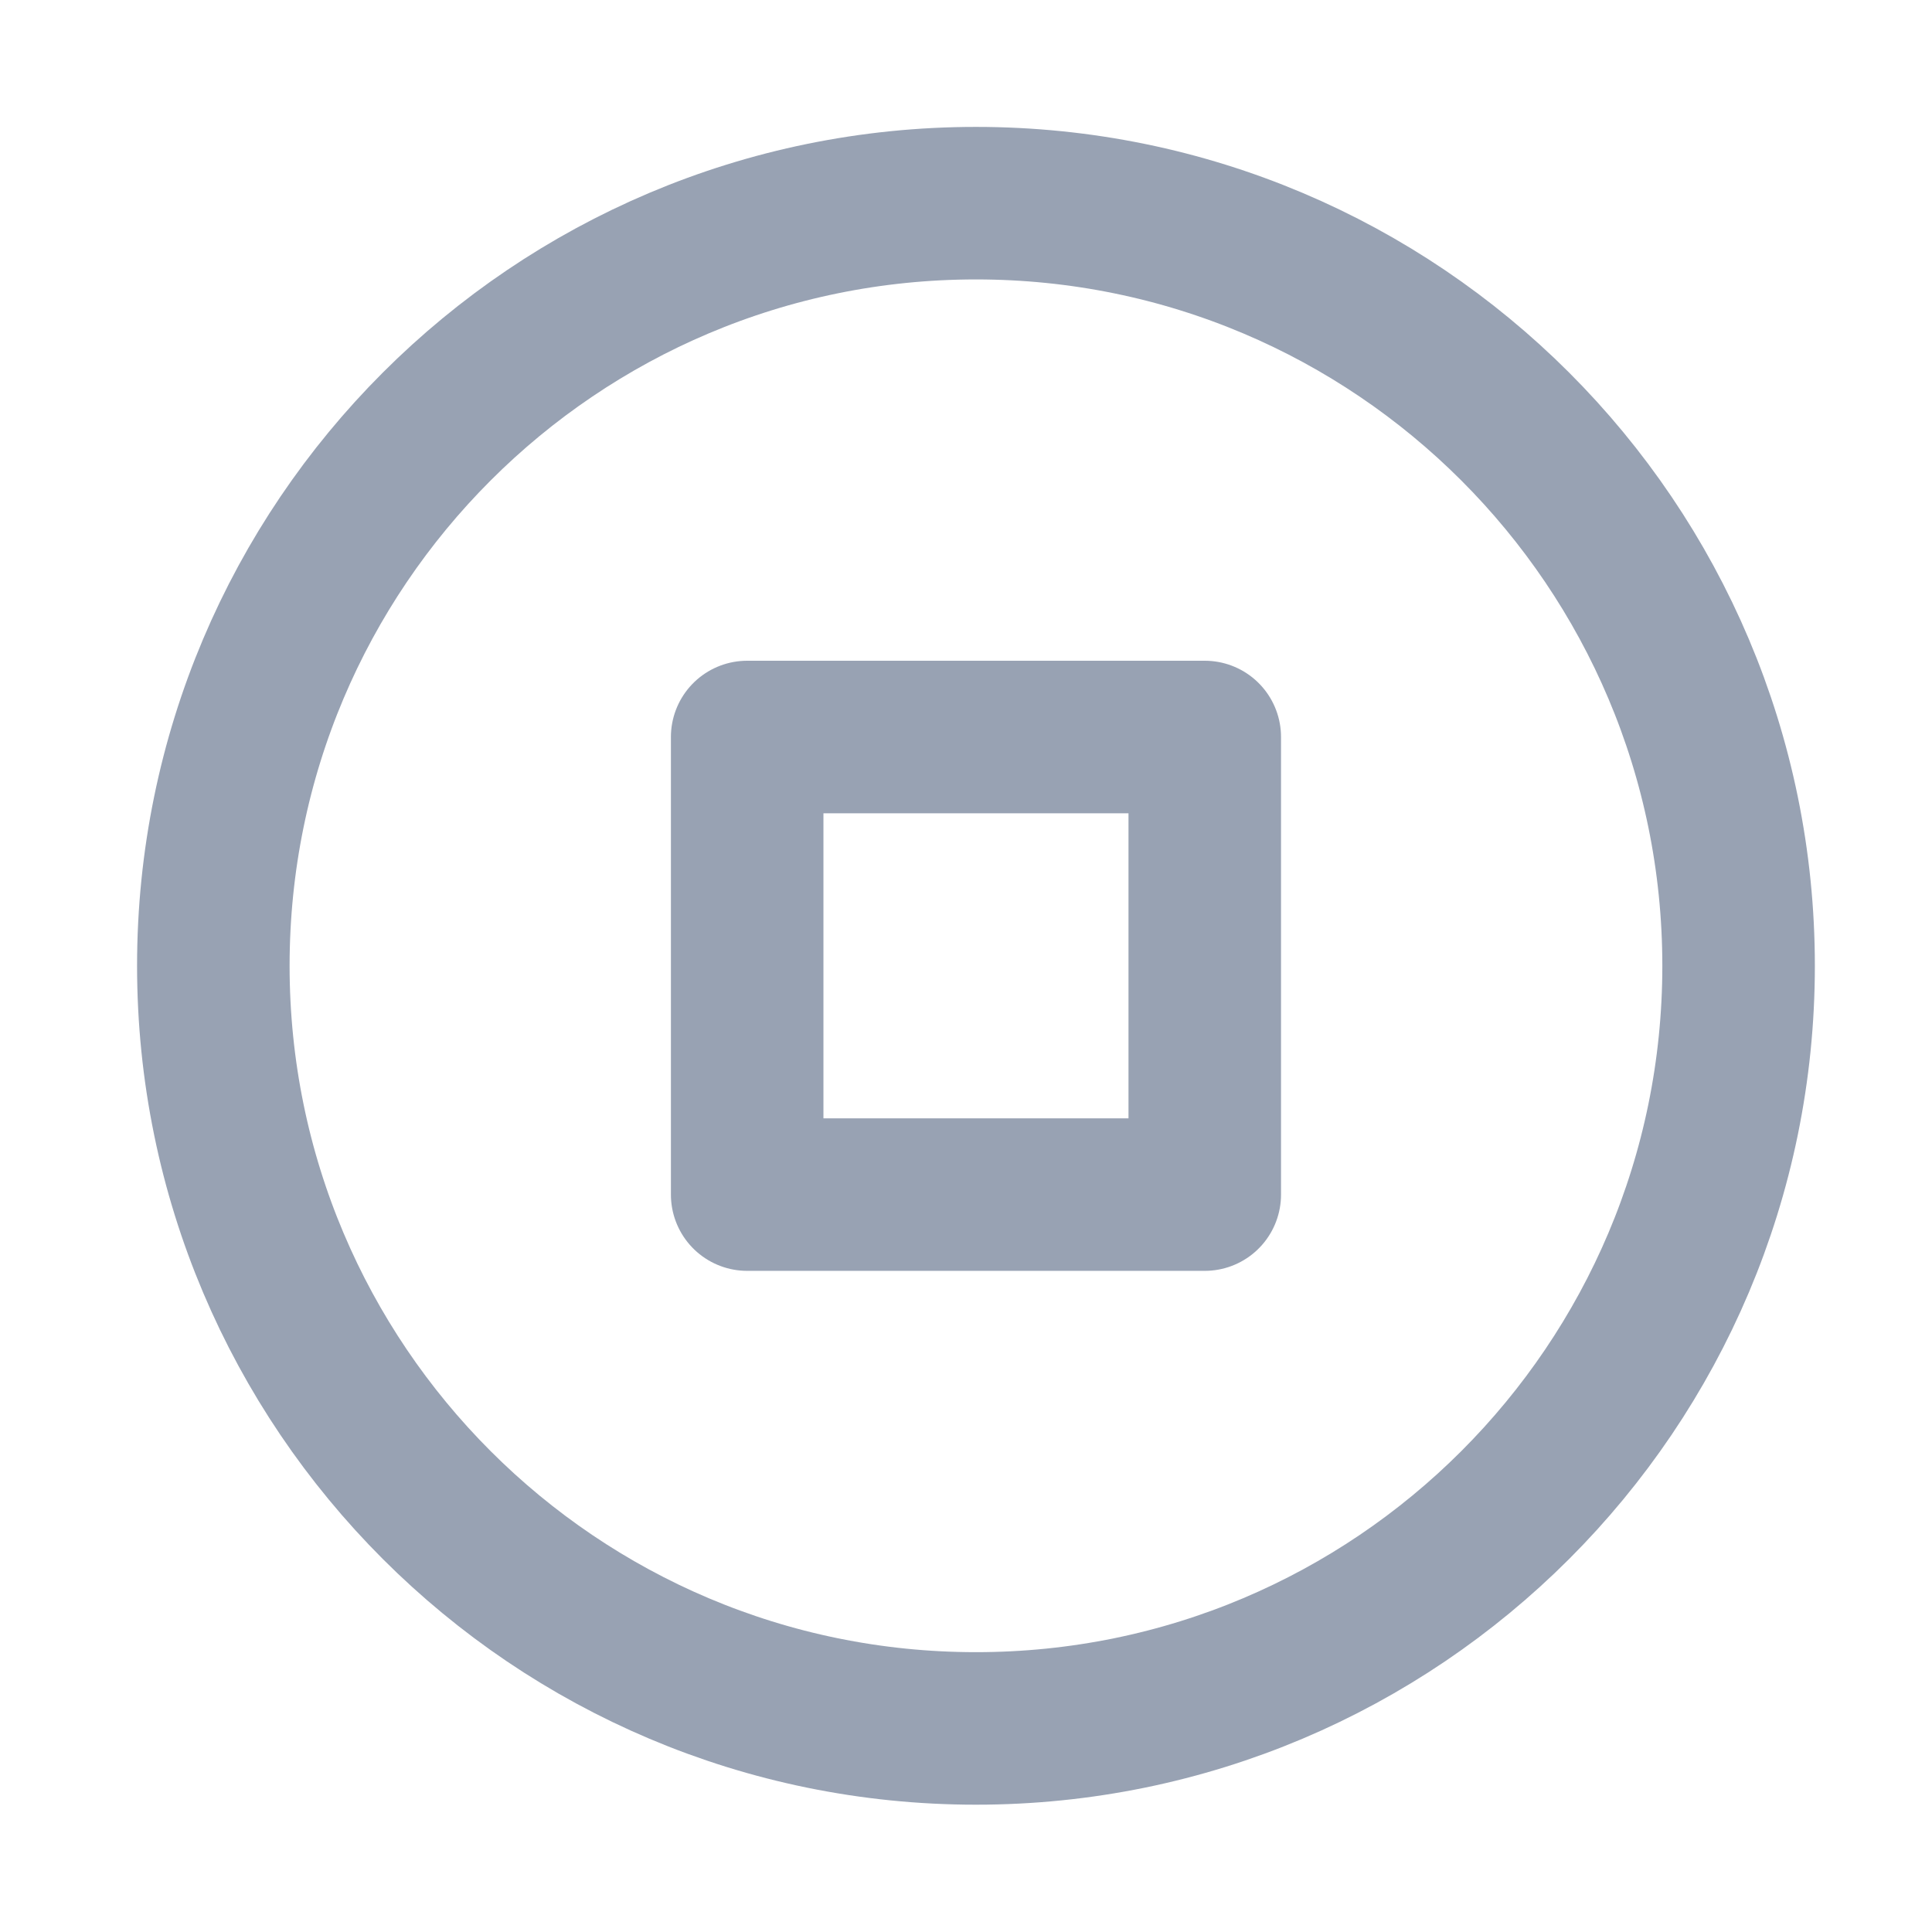 <svg width="19" height="19" viewBox="0 0 19 19" fill="none" xmlns="http://www.w3.org/2000/svg">
<path d="M9.598 16.998C13.74 16.998 17.098 13.64 17.098 9.498C17.098 5.356 13.74 1.998 9.598 1.998C5.456 1.998 2.098 5.356 2.098 9.498C2.098 13.64 5.456 16.998 9.598 16.998Z" stroke="#98A2B3" stroke-width="1.5" stroke-linecap="round" stroke-linejoin="round"/>
<path d="M11.848 7.248H7.348V11.748H11.848V7.248Z" stroke="#98A2B3" stroke-width="1.5" stroke-linecap="round" stroke-linejoin="round"/>
</svg>
